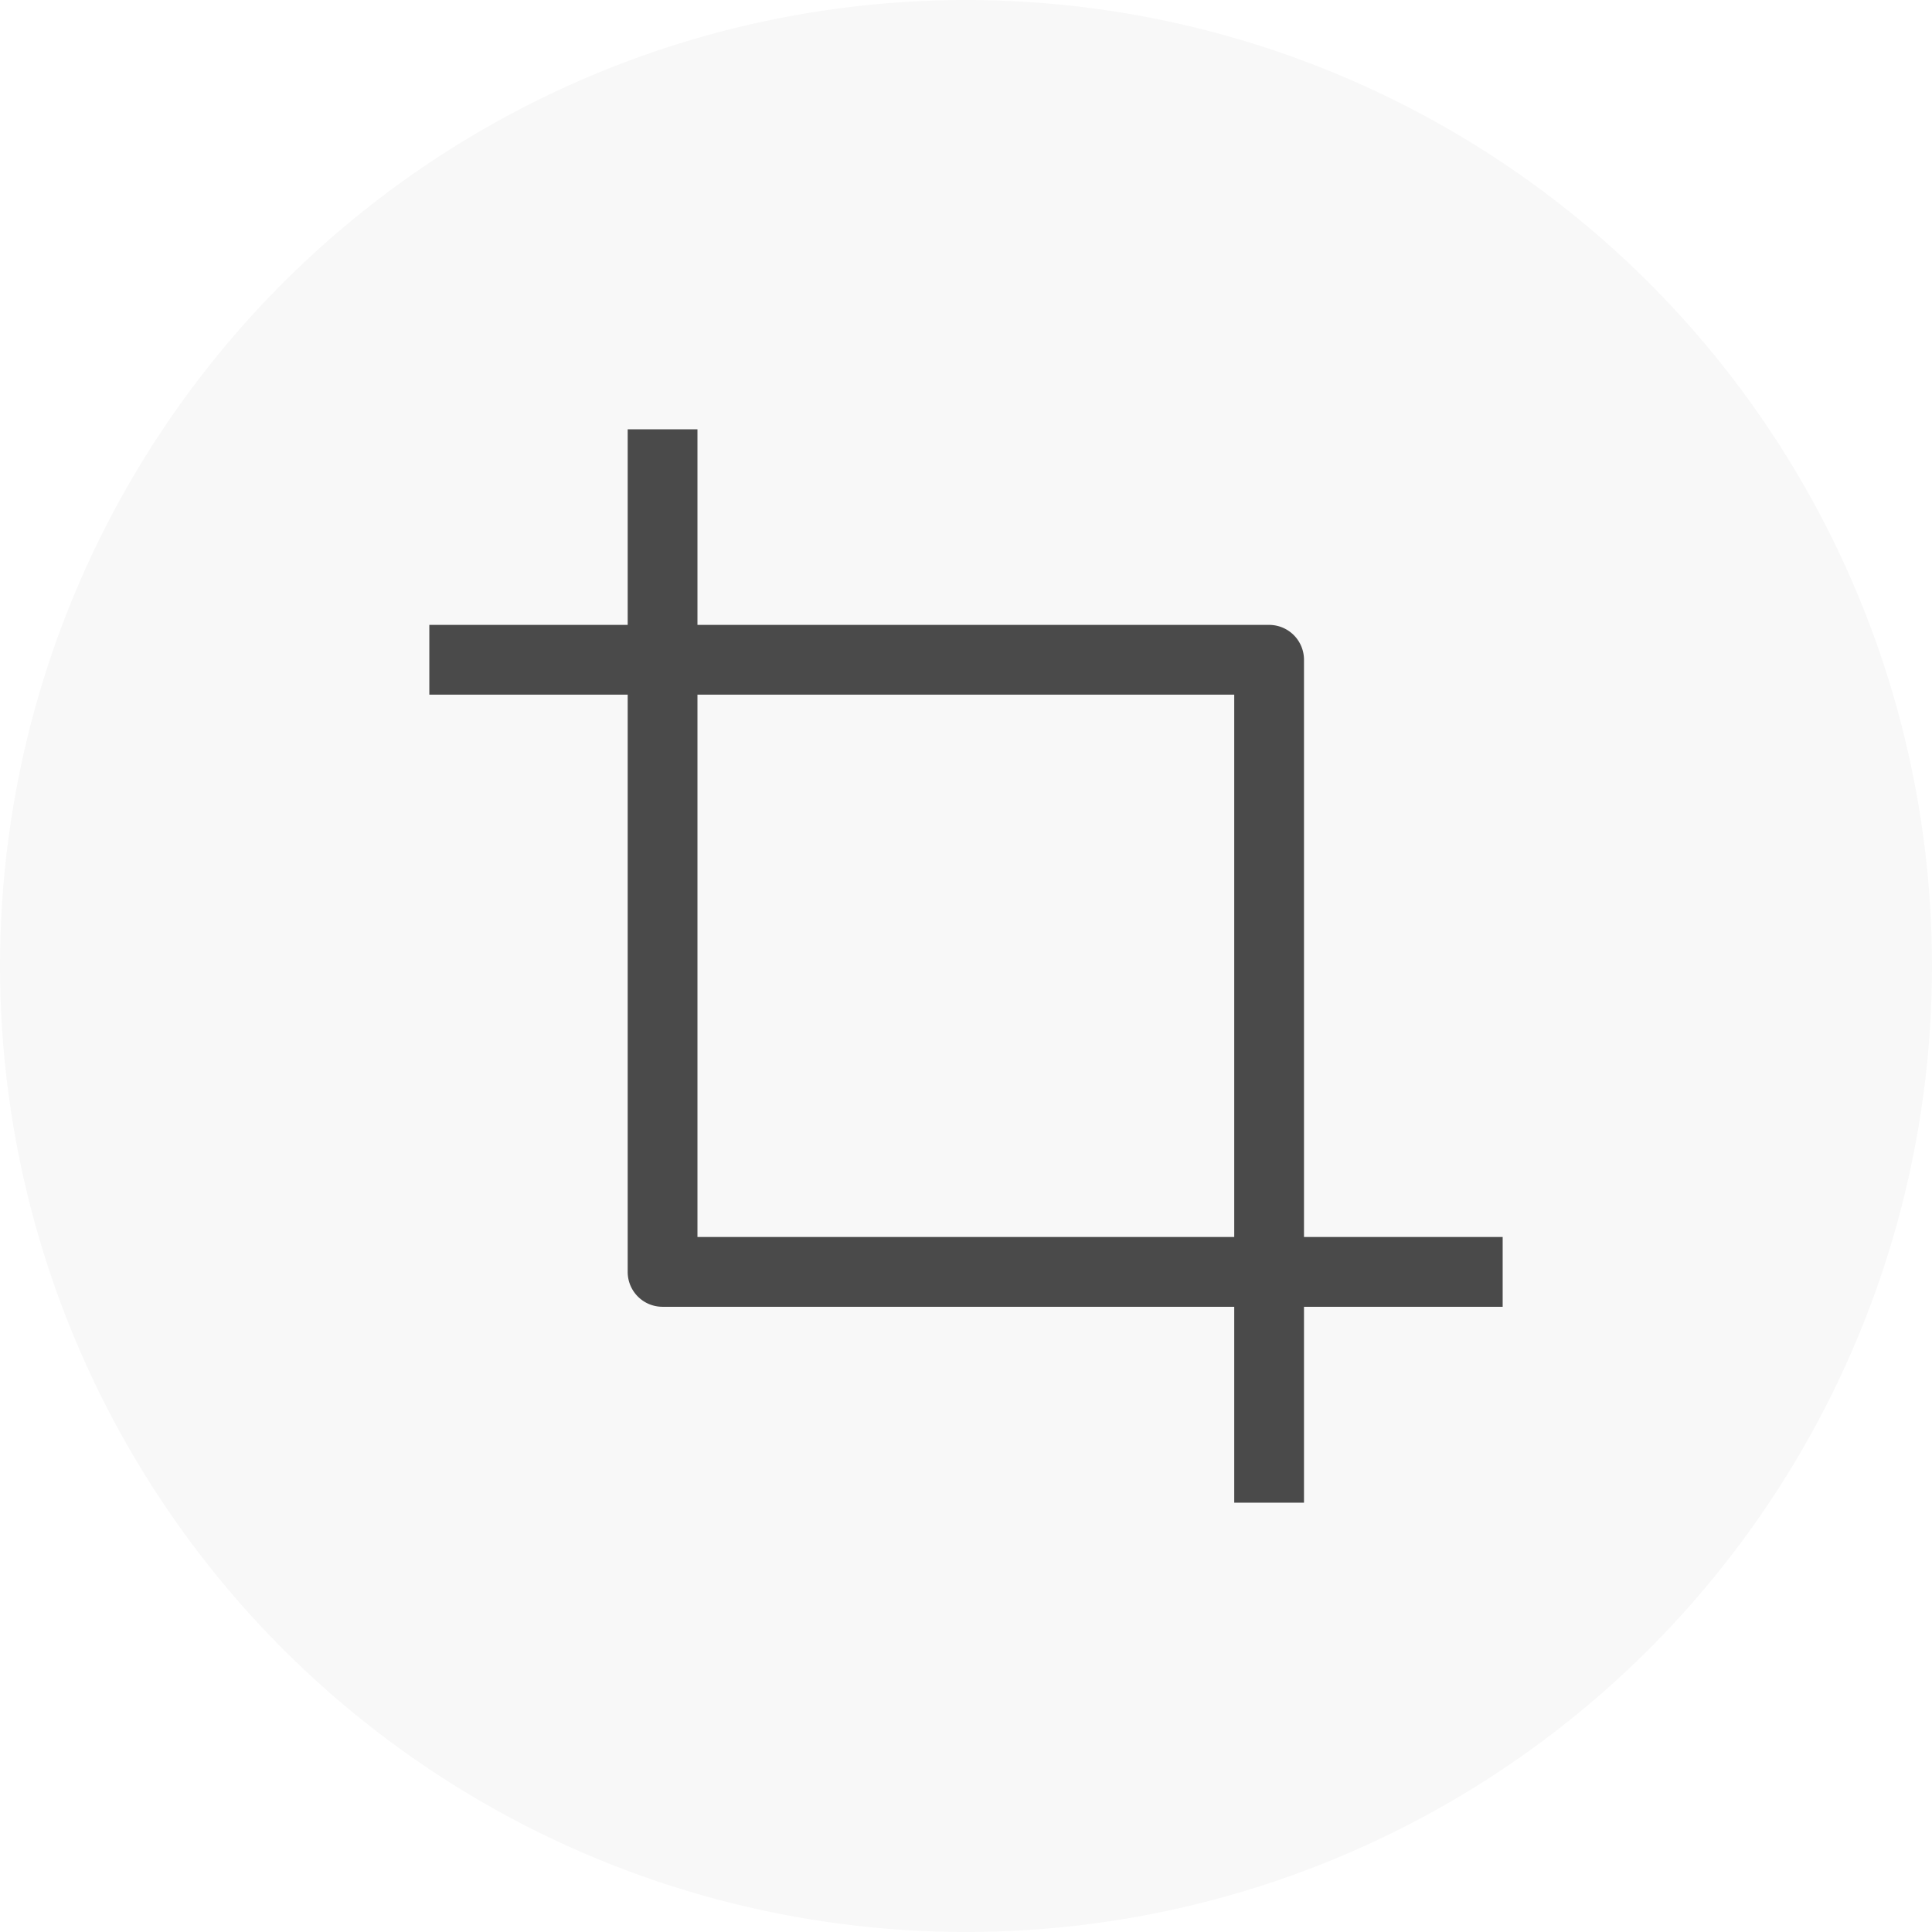 <svg xmlns="http://www.w3.org/2000/svg" width="36" height="36" fill="none"><g fill="#000" clip-path="url(#a)"><circle cx="18" cy="18" r="18" fill-opacity=".03"/><path fill-opacity=".7" fill-rule="evenodd" d="M11.696 12.944V23.7c0 .359.29.65.65.65h10.652V28h1.3v-3.65H28v-1.3h-3.702V12.294a.65.65 0 0 0-.65-.65H12.996V8h-1.3v3.644H8v1.3h3.696Zm1.3 0V23.05h10.002V12.944H12.996Z" clip-rule="evenodd"/></g><defs><clipPath id="a"><path fill="#fff" d="M0 0h36v36H0z"/></clipPath></defs></svg>